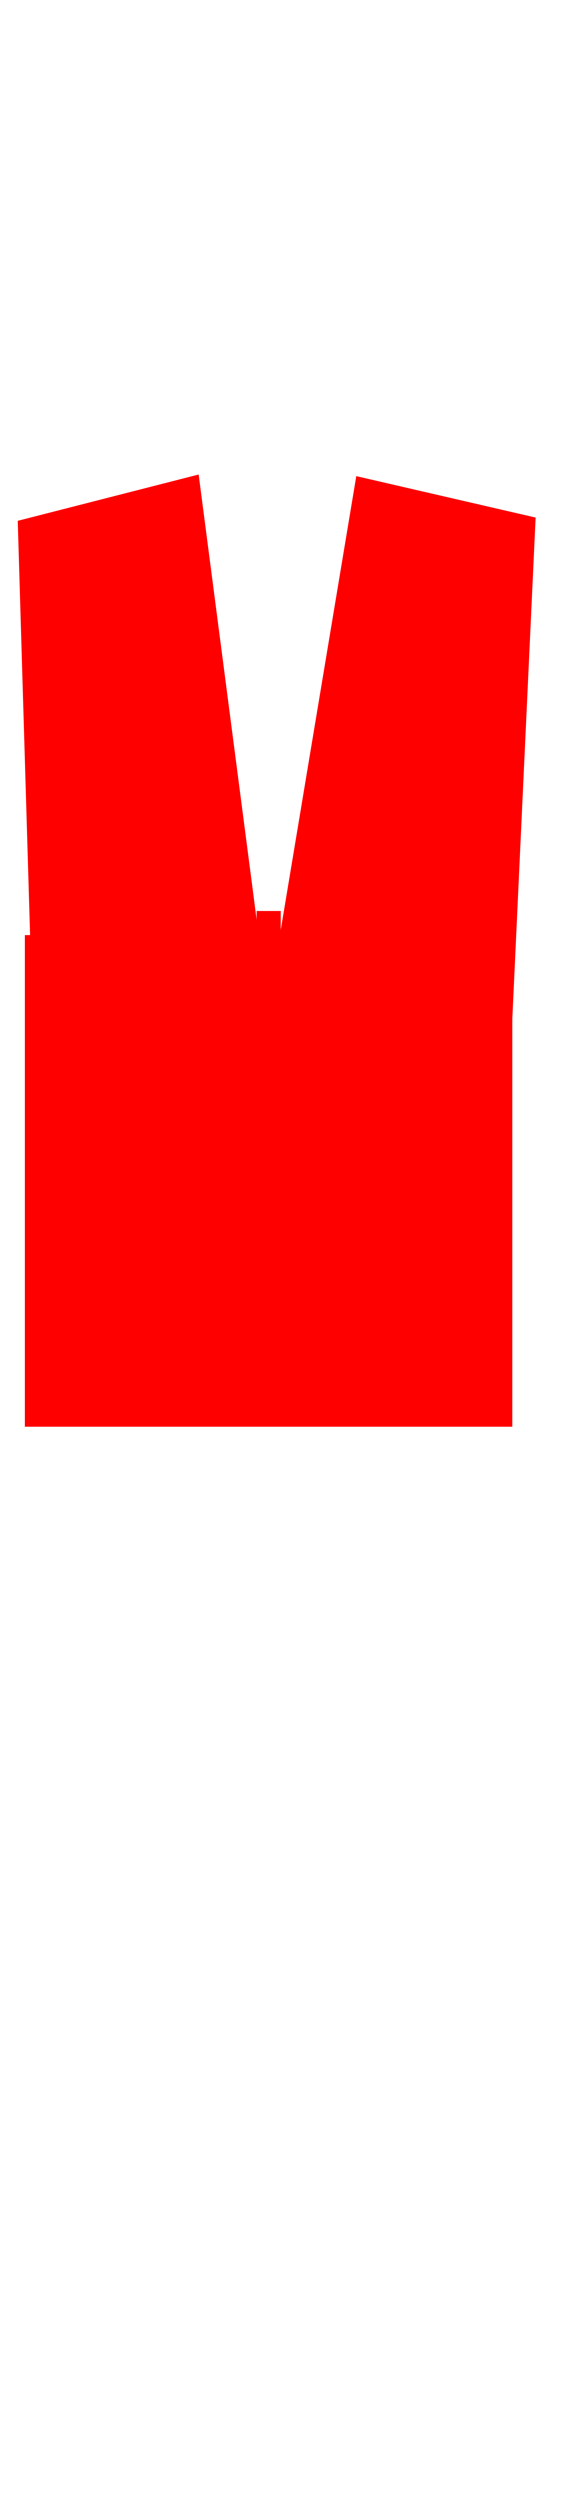 <svg width="86" height="380" viewBox="202.715 584.407 86.593 380.048" preserveAspectRatio="xMidYMid meet" xmlns="http://www.w3.org/2000/svg">
 <defs id="svgEditorDefs">
  <path id="svgEditorClosePathDefs" fill="moccasin" style="stroke-width: 0px; stroke: none; fill-opacity: 1;" class="clothes" />
 </defs>
 <g>
  <g transform="matrix(0.987, 0, 0, 1.837, 569.033, -276.124)">
   <polygon stroke="black" id="polygon-1" points="-368.388 511.137 -364.319 584.419 -294.47 586.138 -294.47 585.867 -287.971 510.866 -315.819 507.414 -329.533 551.616 -340.296 507.279" style="stroke-width: 0; fill: rgb(255, 0, 0);" transform="" class="clothes" />
   <path d="M -316.131 519.16 C -305.842 516.588 -305.842 521.732 -295.553 519.16 L -295.553 537.166 C -305.842 539.738 -305.842 534.593 -316.131 537.166 Z" stroke="black" id="e4_shape" style="vector-effect: non-scaling-stroke; stroke-width: 0; fill: rgb(255, 0, 0);" class="clothes" />
   <rect x="30.75" y="62.677" stroke="black" id="e5_rectangle" width="3.738" height="40.469" transform="matrix(1, 0, 0, 1, -362.041, 480.969)" style="stroke-width: 0; fill: rgb(255, 0, 0);" class="clothes" />
  </g>
  <rect x="206.525" y="726.243" width="74.708" height="75.246" style="fill: rgb(255, 0, 0);" class="clothes" />
  <rect x="211.362" y="664.434" width="20.424" height="23.111" style="fill: rgb(255, 0, 0);" class="clothes" />
 </g>
</svg>